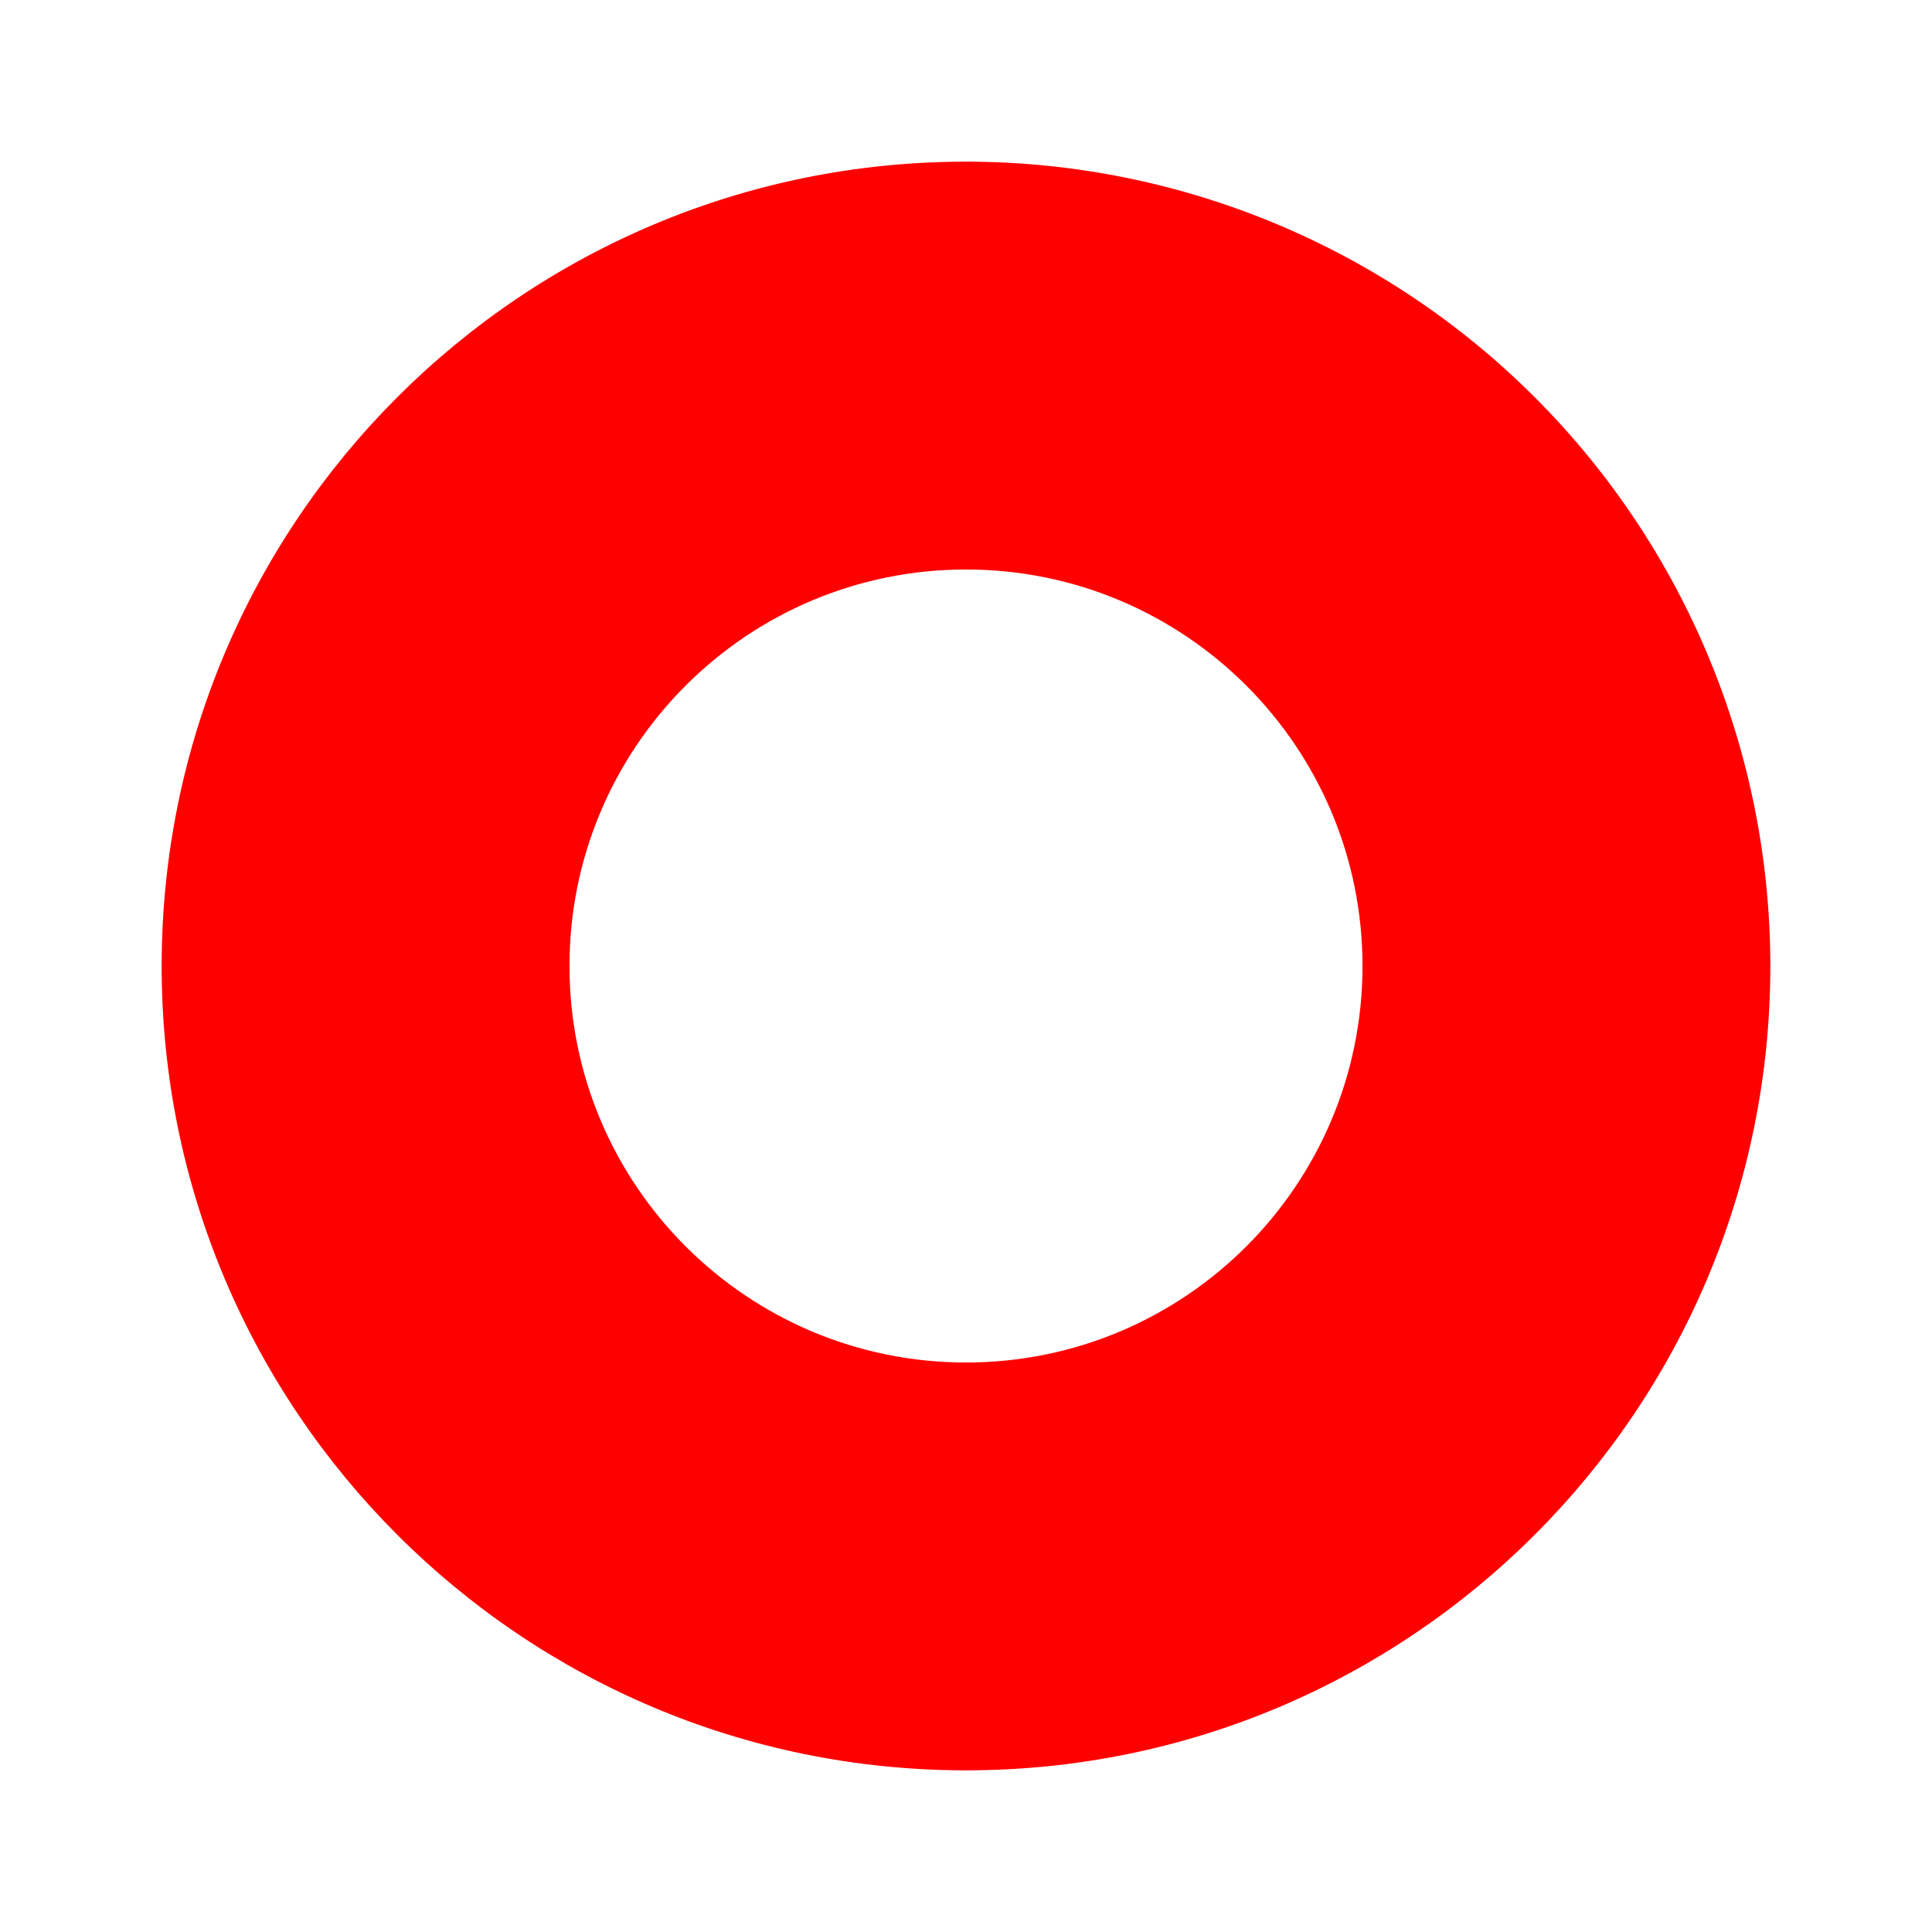 <svg version="1.1" viewBox="0.0 0.0 256.0 256.0" fill="none" stroke="none" stroke-linecap="square" stroke-miterlimit="10" xmlns:xlink="http://www.w3.org/1999/xlink" xmlns="http://www.w3.org/2000/svg"><clipPath id="p.0"><path d="m0 0l256.0 0l0 256.0l-256.0 0l0 -256.0z" clip-rule="nonzero"/></clipPath><g clip-path="url(#p.0)"><path fill="#000000" fill-opacity="0.0" d="m0 0l256.0 0l0 256.0l-256.0 0z" fill-rule="evenodd"/><path fill="#ff0000" d="m21.921 128.0l0 0c0 -58.586 47.493 -106.079 106.079 -106.079l0 0c28.134 0 55.115 11.176 75.009 31.07c19.894 19.894 31.07 46.875 31.07 75.009l0 0c0 58.586 -47.493 106.079 -106.079 106.079l0 0c-58.586 0 -106.079 -47.493 -106.079 -106.079zm53.039 0l0 0c0 29.293 23.747 53.039 53.039 53.039c29.293 0 53.039 -23.747 53.039 -53.039c0 -29.293 -23.747 -53.039 -53.039 -53.039l0 0c-29.293 0 -53.039 23.747 -53.039 53.039z" fill-rule="evenodd"/><path stroke="#ff0000" stroke-width="1.0" stroke-linejoin="round" stroke-linecap="butt" d="m21.921 128.0l0 0c0 -58.586 47.493 -106.079 106.079 -106.079l0 0c28.134 0 55.115 11.176 75.009 31.07c19.894 19.894 31.07 46.875 31.07 75.009l0 0c0 58.586 -47.493 106.079 -106.079 106.079l0 0c-58.586 0 -106.079 -47.493 -106.079 -106.079zm53.039 0l0 0c0 29.293 23.747 53.039 53.039 53.039c29.293 0 53.039 -23.747 53.039 -53.039c0 -29.293 -23.747 -53.039 -53.039 -53.039l0 0c-29.293 0 -53.039 23.747 -53.039 53.039z" fill-rule="evenodd"/></g></svg>
